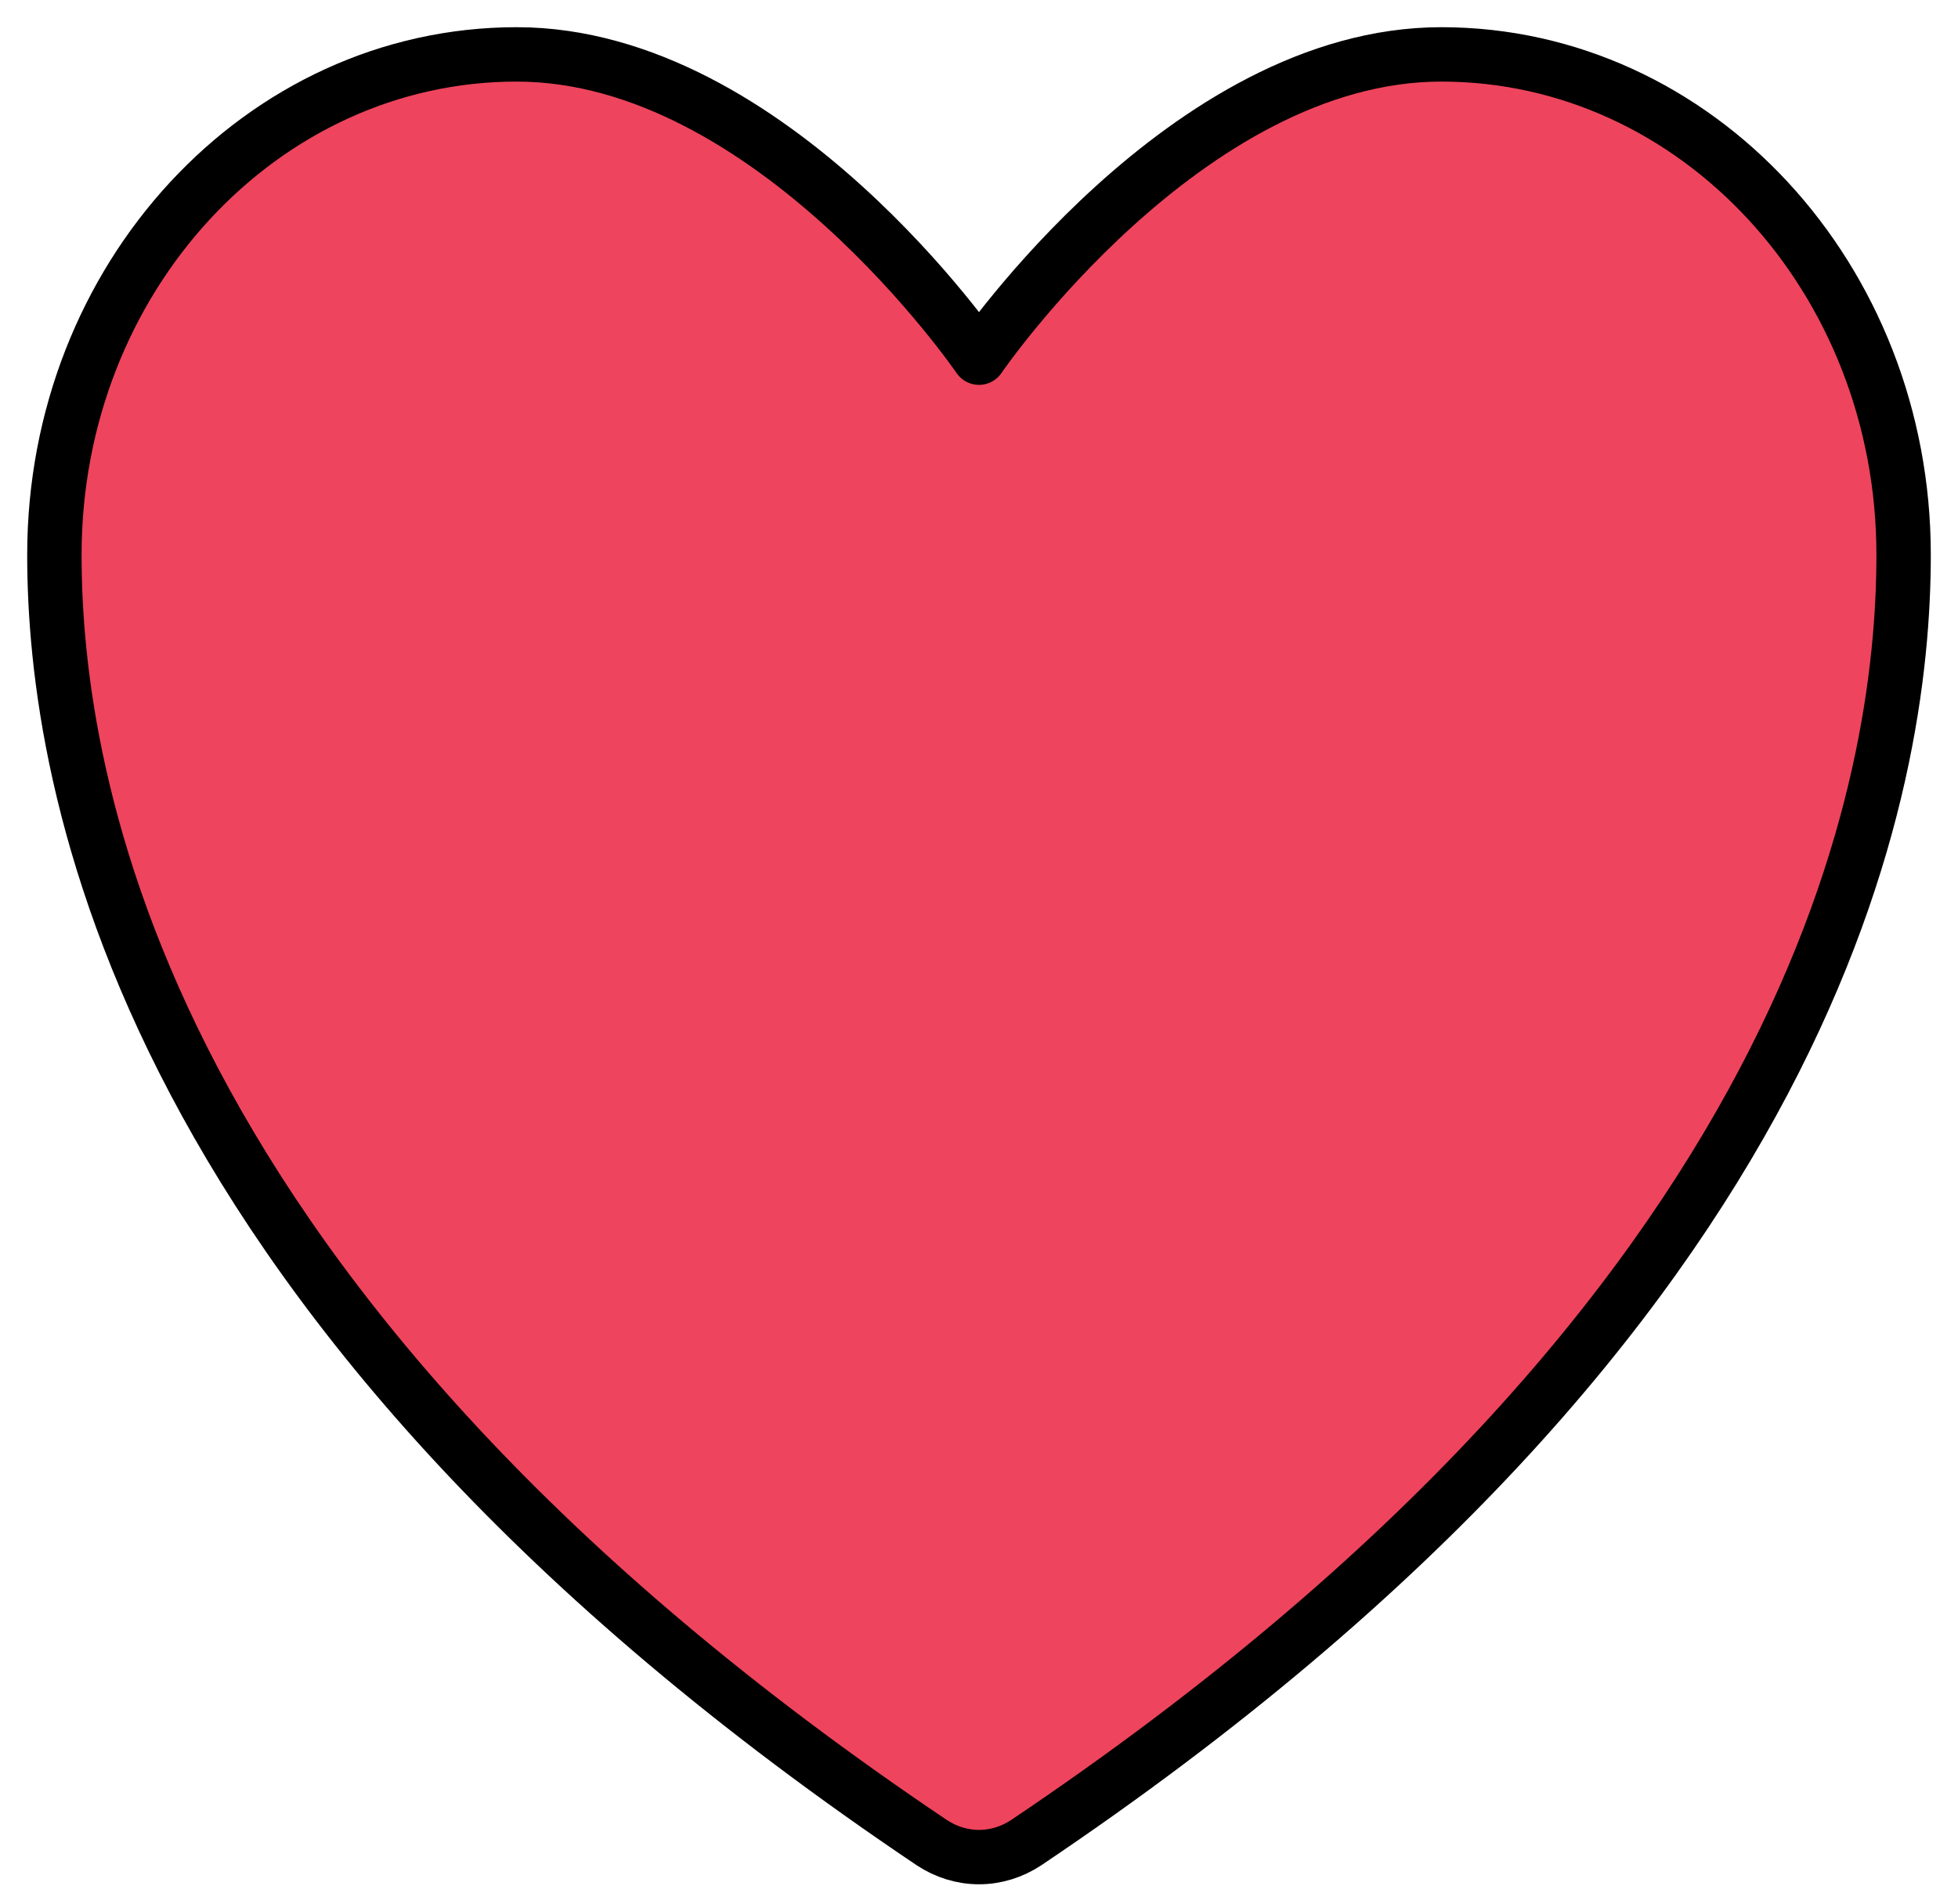 <svg width="36" height="35" viewBox="0 0 36 35" fill="none" xmlns="http://www.w3.org/2000/svg">
<path d="M9.5 1C4.806 1 1 5.118 1 10.2C1 14.301 2.487 24.036 17.13 33.877C17.392 34.051 17.693 34.144 18 34.144C18.307 34.144 18.608 34.051 18.87 33.877C33.513 24.036 35 14.301 35 10.2C35 5.118 31.194 1 26.5 1C21.806 1 18 6.576 18 6.576C18 6.576 14.194 1 9.5 1Z" fill="#EF445D" stroke="black" stroke-linecap="round" stroke-linejoin="round"/>
</svg>
